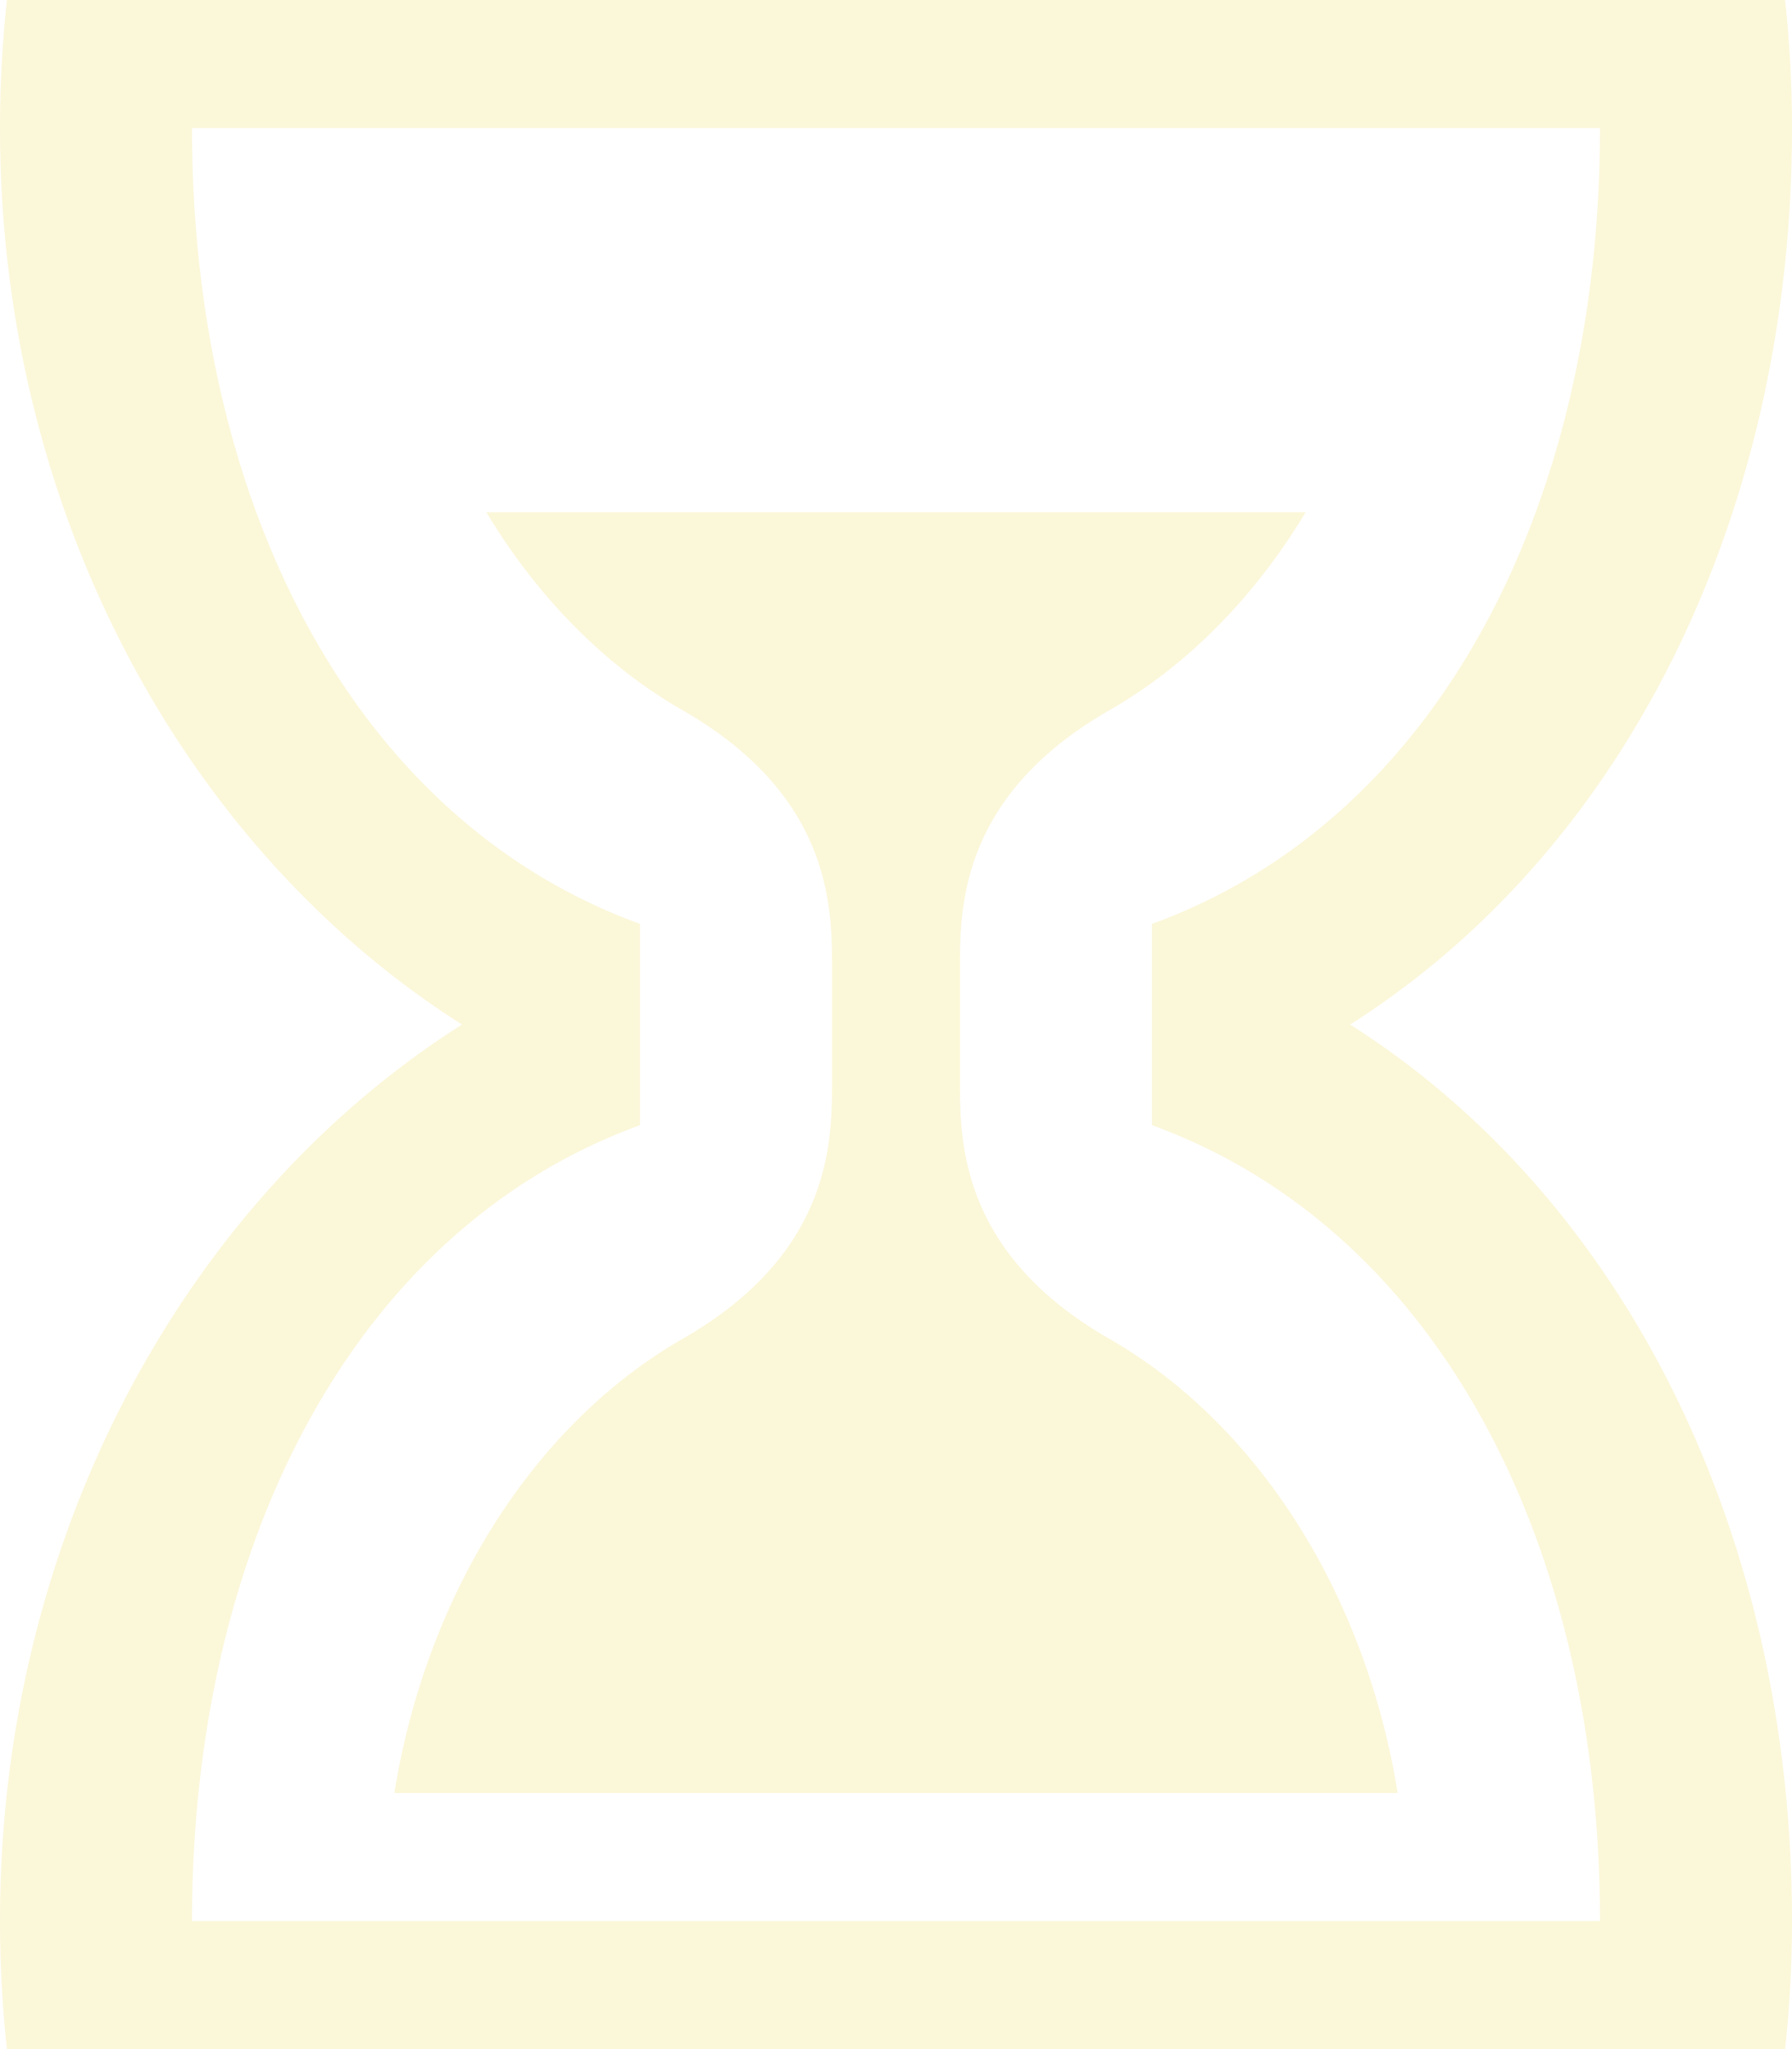 <svg xmlns="http://www.w3.org/2000/svg" width="375" height="428.588" viewBox="0 0 375 428.588">
  <path id="Icon_metro-hour-glass" data-name="Icon metro-hour-glass" d="M287.029,216.214c57.654-36.552,92.47-106.811,92.47-187.5a247.087,247.087,0,0,0-1.456-26.786H5.955A246.667,246.667,0,0,0,4.5,28.714c0,80.689,39.029,150.948,96.682,187.5C43.528,252.765,4.5,323.025,4.5,403.714a246.951,246.951,0,0,0,1.457,26.8l372.086-.017a246.89,246.89,0,0,0,1.456-26.786c0-80.689-34.815-150.948-92.469-187.5ZM44.677,403.714c0-78.228,33.55-144.565,93.75-166.451v-42.1c-60.2-21.885-93.75-88.222-93.75-166.451H339.32c0,78.228-33.55,144.566-93.75,166.451v42.1c60.2,21.886,93.75,88.224,93.75,166.451ZM237.043,282.171C207.054,265.16,205.4,243.094,205.392,229.7V202.821c0-13.39,1.592-35.539,31.7-52.594,16.115-9.36,30.054-23.583,40.617-41.156H106.289c10.574,17.592,24.531,31.826,40.667,41.186,29.989,17.011,31.643,39.076,31.651,52.469v26.881c0,13.389-1.592,35.539-31.7,52.594-30.394,17.653-53.043,52.6-59.887,94.728H296.981c-6.849-42.149-29.519-77.113-59.938-94.757Z" transform="translate(-4.499 -1.928)" fill="#ebd945" opacity="0.206"/>
</svg>

